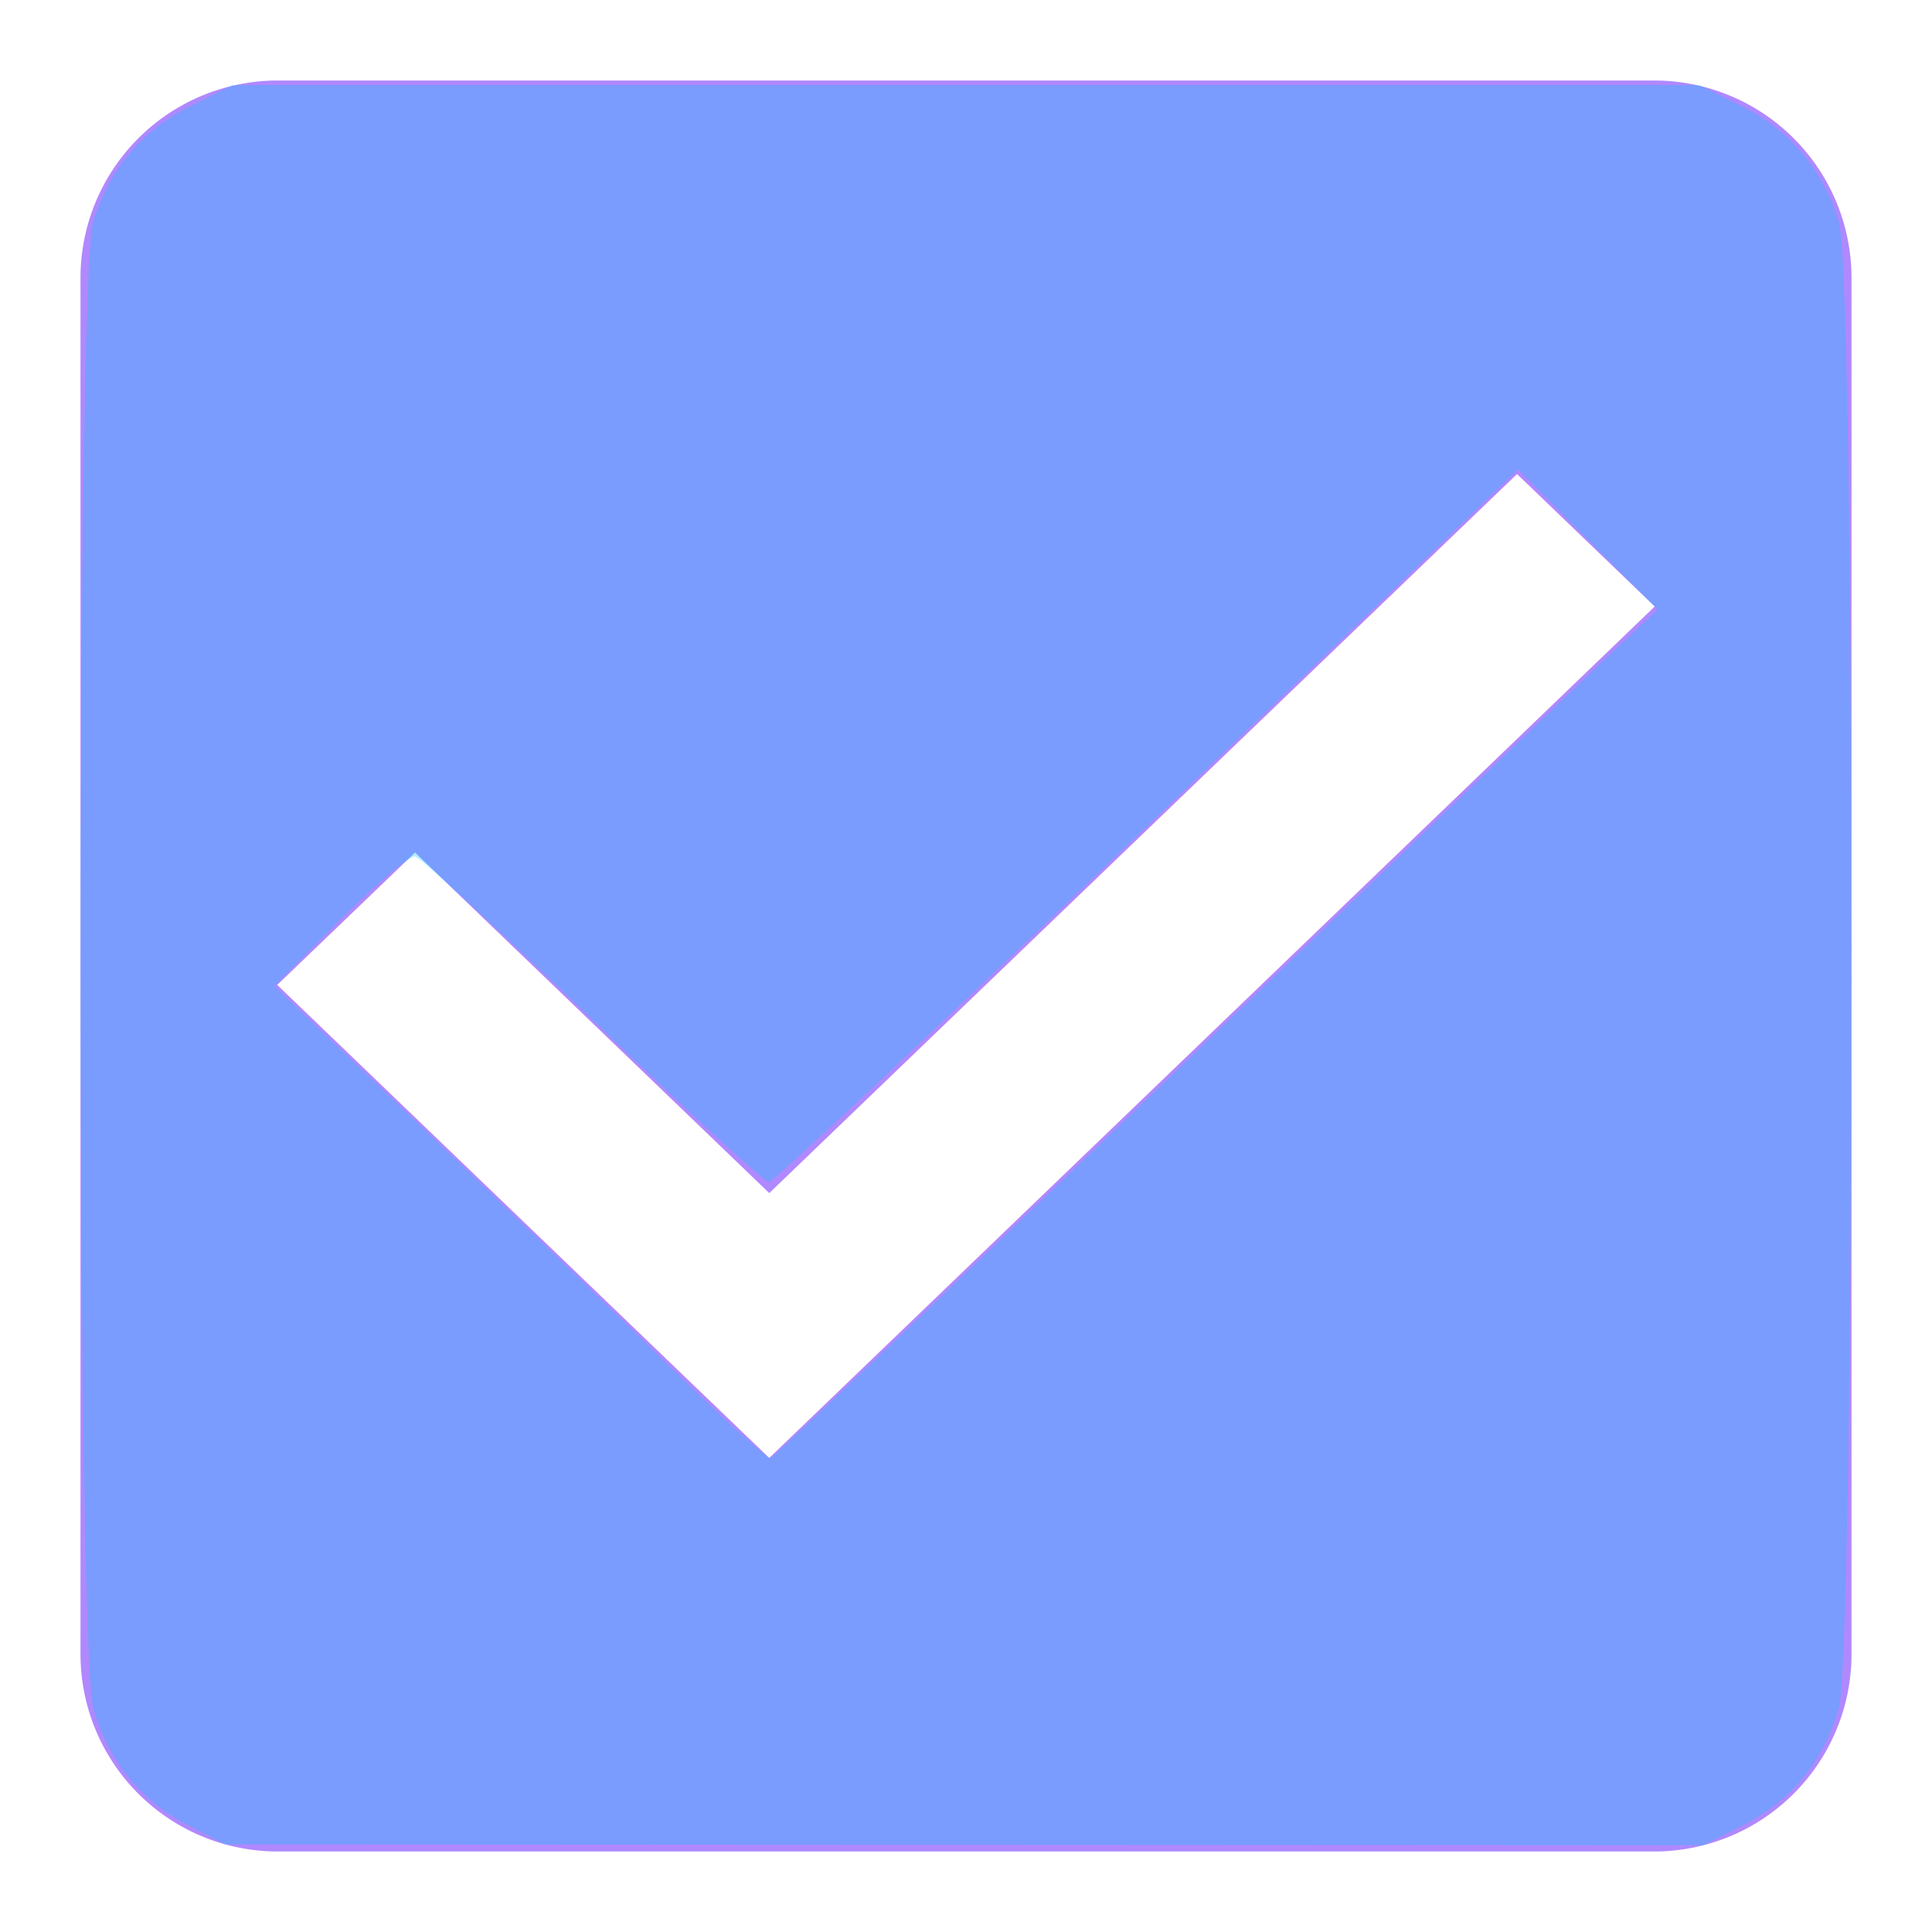 <?xml version="1.0" encoding="UTF-8" standalone="no"?>
<svg
   xmlns:dc="http://purl.org/dc/elements/1.1/"
   xmlns:cc="http://creativecommons.org/ns#"
   xmlns:rdf="http://www.w3.org/1999/02/22-rdf-syntax-ns#"
   xmlns:svg="http://www.w3.org/2000/svg"
   xmlns="http://www.w3.org/2000/svg"
   xmlns:sodipodi="http://sodipodi.sourceforge.net/DTD/sodipodi-0.dtd"
   xmlns:inkscape="http://www.inkscape.org/namespaces/inkscape"
   width="24"
   height="24"
   viewBox="0 0 24 24"
   version="1.1"
   id="svg10"
   sodipodi:docname="ic-check-box-dark-active.svg"
   inkscape:version="0.92.3 (2405546, 2018-03-11)">
  <sodipodi:namedview
     pagecolor="#ffffff"
     bordercolor="#666666"
     borderopacity="1"
     objecttolerance="10"
     gridtolerance="10"
     guidetolerance="10"
     inkscape:pageopacity="0"
     inkscape:pageshadow="2"
     inkscape:window-width="1853"
     inkscape:window-height="1145"
     id="namedview12"
     showgrid="false"
     inkscape:zoom="9.8333333"
     inkscape:cx="12"
     inkscape:cy="12"
     inkscape:window-x="67"
     inkscape:window-y="27"
     inkscape:window-maximized="1"
     inkscape:current-layer="svg10" />
  <defs
     id="defs4">
    <style
       type="text/css"
       id="style2">
            .cls-1{fill:#B088FF;fill-rule:evenodd}.cls-2{fill:none}
        </style>
  </defs>
  <g
     id="check_active"
     transform="translate(-290 -244)">
    <g
       id="Group_8199"
       data-name="Group 8199"
       transform="translate(291 245)">
      <path
         id="check_on_light"
         d="M22.556 3H5.444A2.452 2.452 0 0 0 3 5.444v17.112A2.452 2.452 0 0 0 5.444 25h17.112A2.452 2.452 0 0 0 25 22.556V5.444A2.452 2.452 0 0 0 22.556 3zm-11 17.111l-6.112-5.876 1.712-1.645 4.4 4.231 9.289-8.932 1.711 1.645-11 10.577z"
         class="cls-1"
         transform="translate(-3 -3)" />
    </g>
    <path
       id="Rectangle_4538"
       d="M0 0h24v24H0z"
       class="cls-2"
       data-name="Rectangle 4538"
       transform="translate(290 244)" />
  </g>
  <path
     style="fill:#00c8fc;fill-opacity:0.314;stroke-width:0.102"
     d="M 2.32,22.664 C 1.749,22.367 1.356,21.882 1.161,21.232 0.951,20.535 0.947,3.459 1.156,2.762 1.354,2.107 1.763,1.618 2.367,1.317 L 2.887,1.058 H 12 21.113 l 0.52,0.259 c 0.604,0.301 1.014,0.79 1.211,1.445 0.21,0.697 0.206,17.773 -0.004,18.47 -0.199,0.66 -0.592,1.138 -1.181,1.437 l -0.499,0.253 -9.181,-0.005 -9.181,-0.005 z m 12.337,-9.406 c 2.762,-2.658 5.227,-5.024 5.479,-5.259 L 20.593,7.574 19.725,6.703 18.858,5.832 14.254,10.258 c -2.532,2.435 -4.648,4.426 -4.703,4.426 -0.055,0 -1.037,-0.904 -2.184,-2.008 C 6.221,11.572 5.227,10.655 5.159,10.64 5.09,10.625 4.668,10.98 4.221,11.43 l -0.813,0.818 1.932,1.849 c 1.063,1.017 2.435,2.343 3.051,2.946 0.615,0.603 1.147,1.085 1.182,1.072 0.035,-0.013 2.323,-2.199 5.085,-4.857 z"
     id="path821"
     inkscape:connector-curvature="0" />
</svg>
